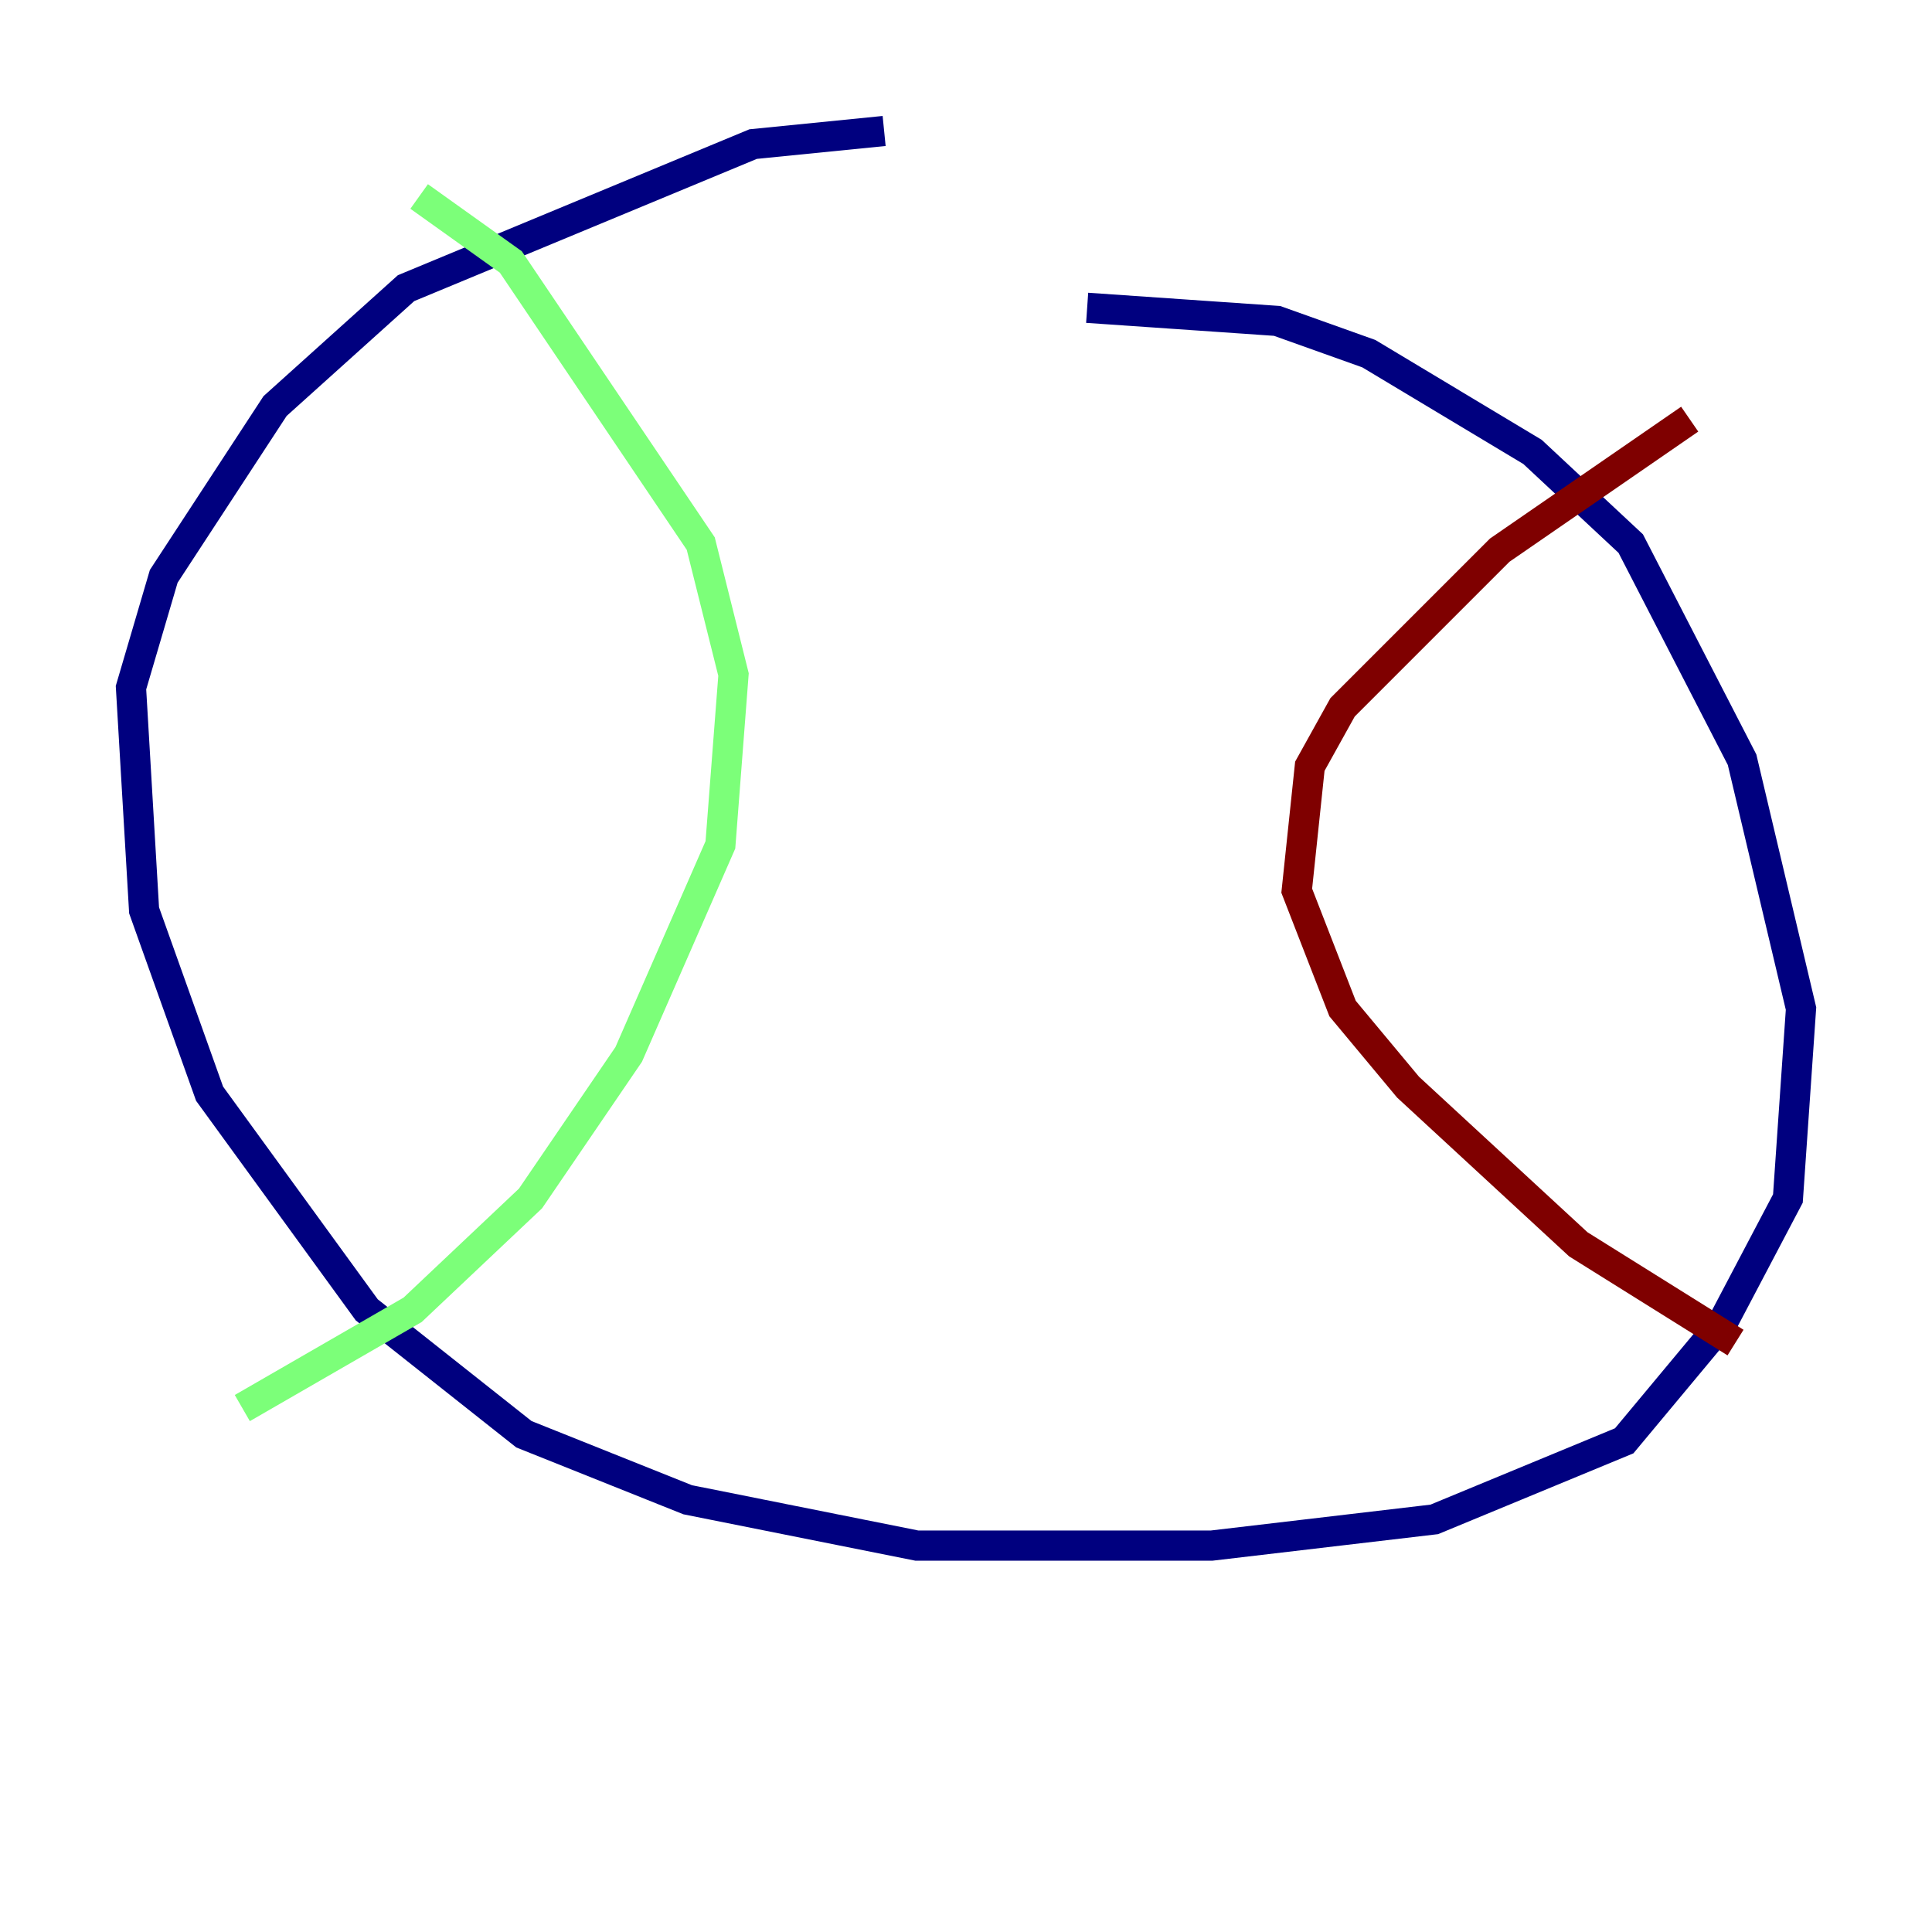 <?xml version="1.0" encoding="utf-8" ?>
<svg baseProfile="tiny" height="128" version="1.2" viewBox="0,0,128,128" width="128" xmlns="http://www.w3.org/2000/svg" xmlns:ev="http://www.w3.org/2001/xml-events" xmlns:xlink="http://www.w3.org/1999/xlink"><defs /><polyline fill="none" points="58.576,8.678 49.898,9.546 26.902,19.091 18.224,26.902 10.848,38.183 8.678,45.559 9.546,60.312 13.885,72.461 24.298,86.78 34.712,95.024 45.559,99.363 60.746,102.4 80.271,102.4 95.024,100.664 107.607,95.458 114.115,87.647 118.454,79.403 119.322,66.82 115.417,50.332 108.041,36.014 101.532,29.939 90.685,23.43 84.61,21.261 72.027,20.393" stroke="#00007f" stroke-width="2" /><polyline fill="none" points="27.77,13.017 33.844,17.356 46.427,36.014 48.597,44.691 47.729,55.973 41.654,69.858 35.146,79.403 27.336,86.78 16.054,93.288" stroke="#7cff79" stroke-width="2" /><polyline fill="none" points="111.946,27.77 99.363,36.447 88.949,46.861 86.78,50.766 85.912,59.01 88.949,66.82 93.288,72.027 104.57,82.441 114.983,88.949" stroke="#7f0000" stroke-width="2" /></svg>